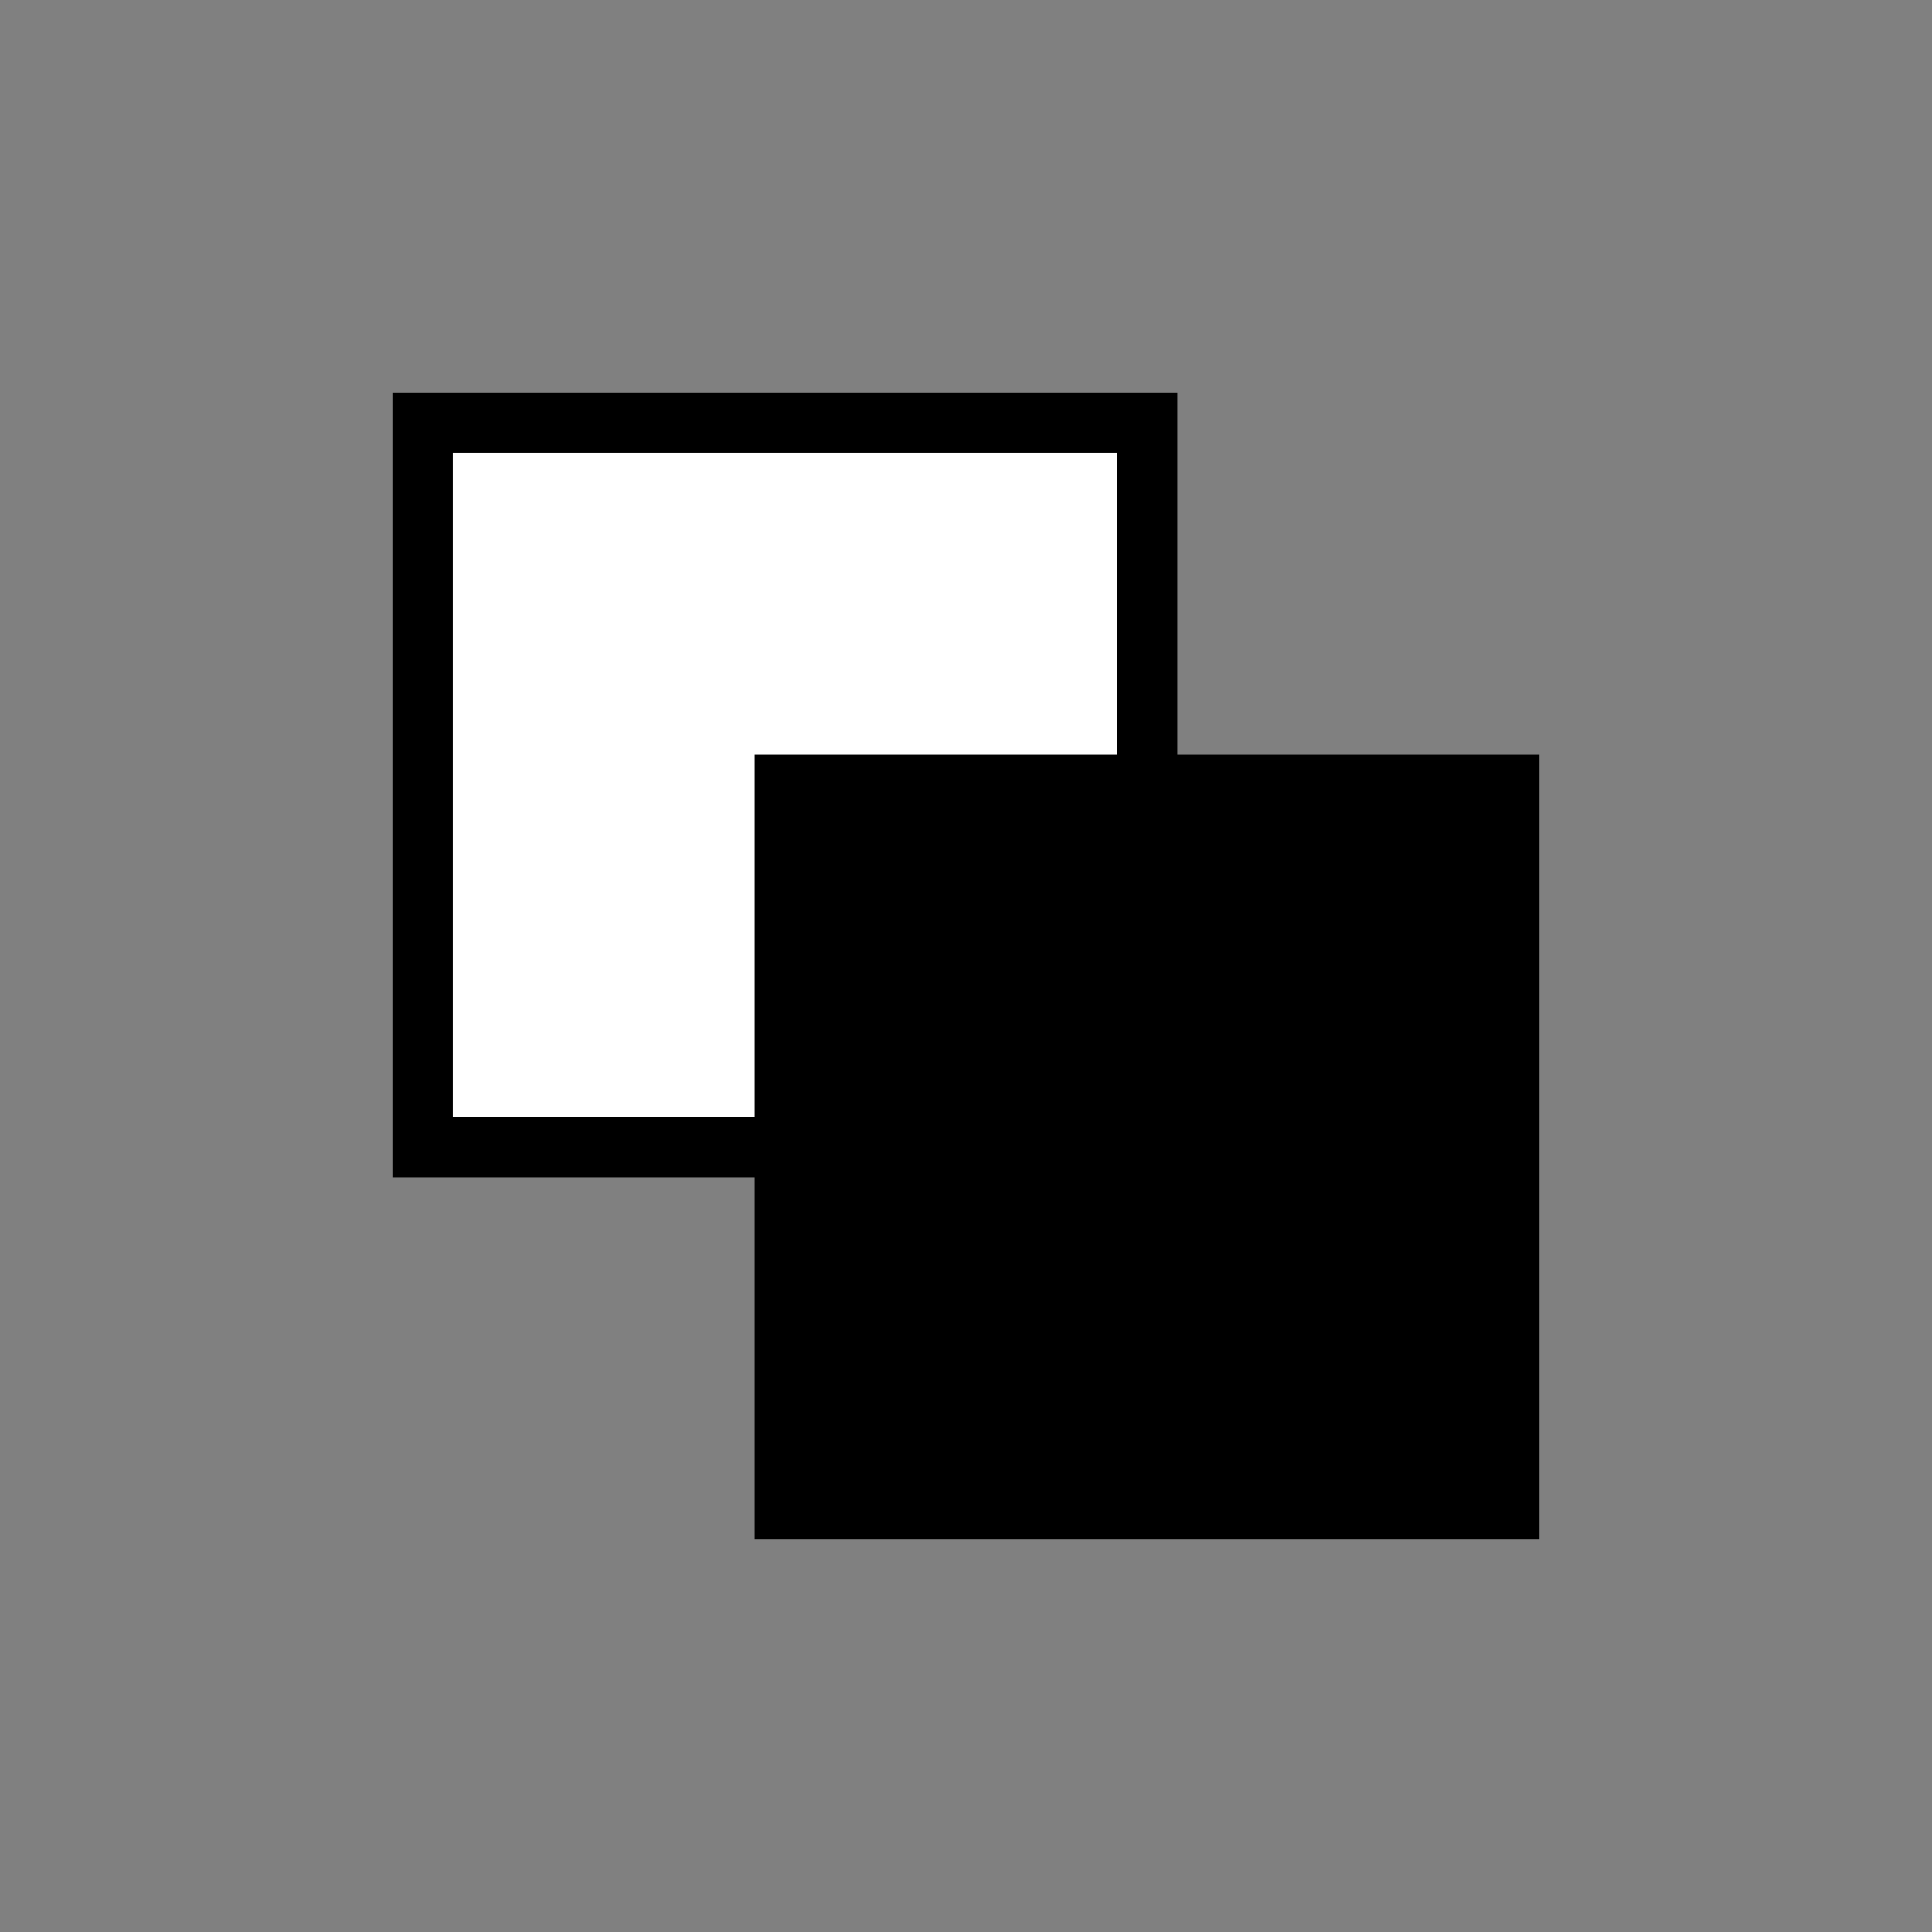 <?xml version = "1.0" standalone = "no"?>
<svg xmlns="http://www.w3.org/2000/svg" viewBox="0 0 32 32" font-family="sans-serif" xmlns:xlink="http://www.w3.org/1999/xlink"><rect x="0" y="0" width="32" height="32" fill="#808080" stroke="none"/><rect transform="matrix(1,0,0,1,13,13)" fill="rgb(255,255,255)" fill-opacity="1" stroke="rgb(0,0,0)" stroke-opacity="1" stroke-width="1" x="-6" y="-6" width="12" height="12"/><rect transform="matrix(1,0,0,1,19,19)" fill="rgb(0,0,0)" fill-opacity="1" stroke="rgb(0,0,0)" stroke-opacity="1" stroke-width="1" x="-6" y="-6" width="12" height="12"/></svg>